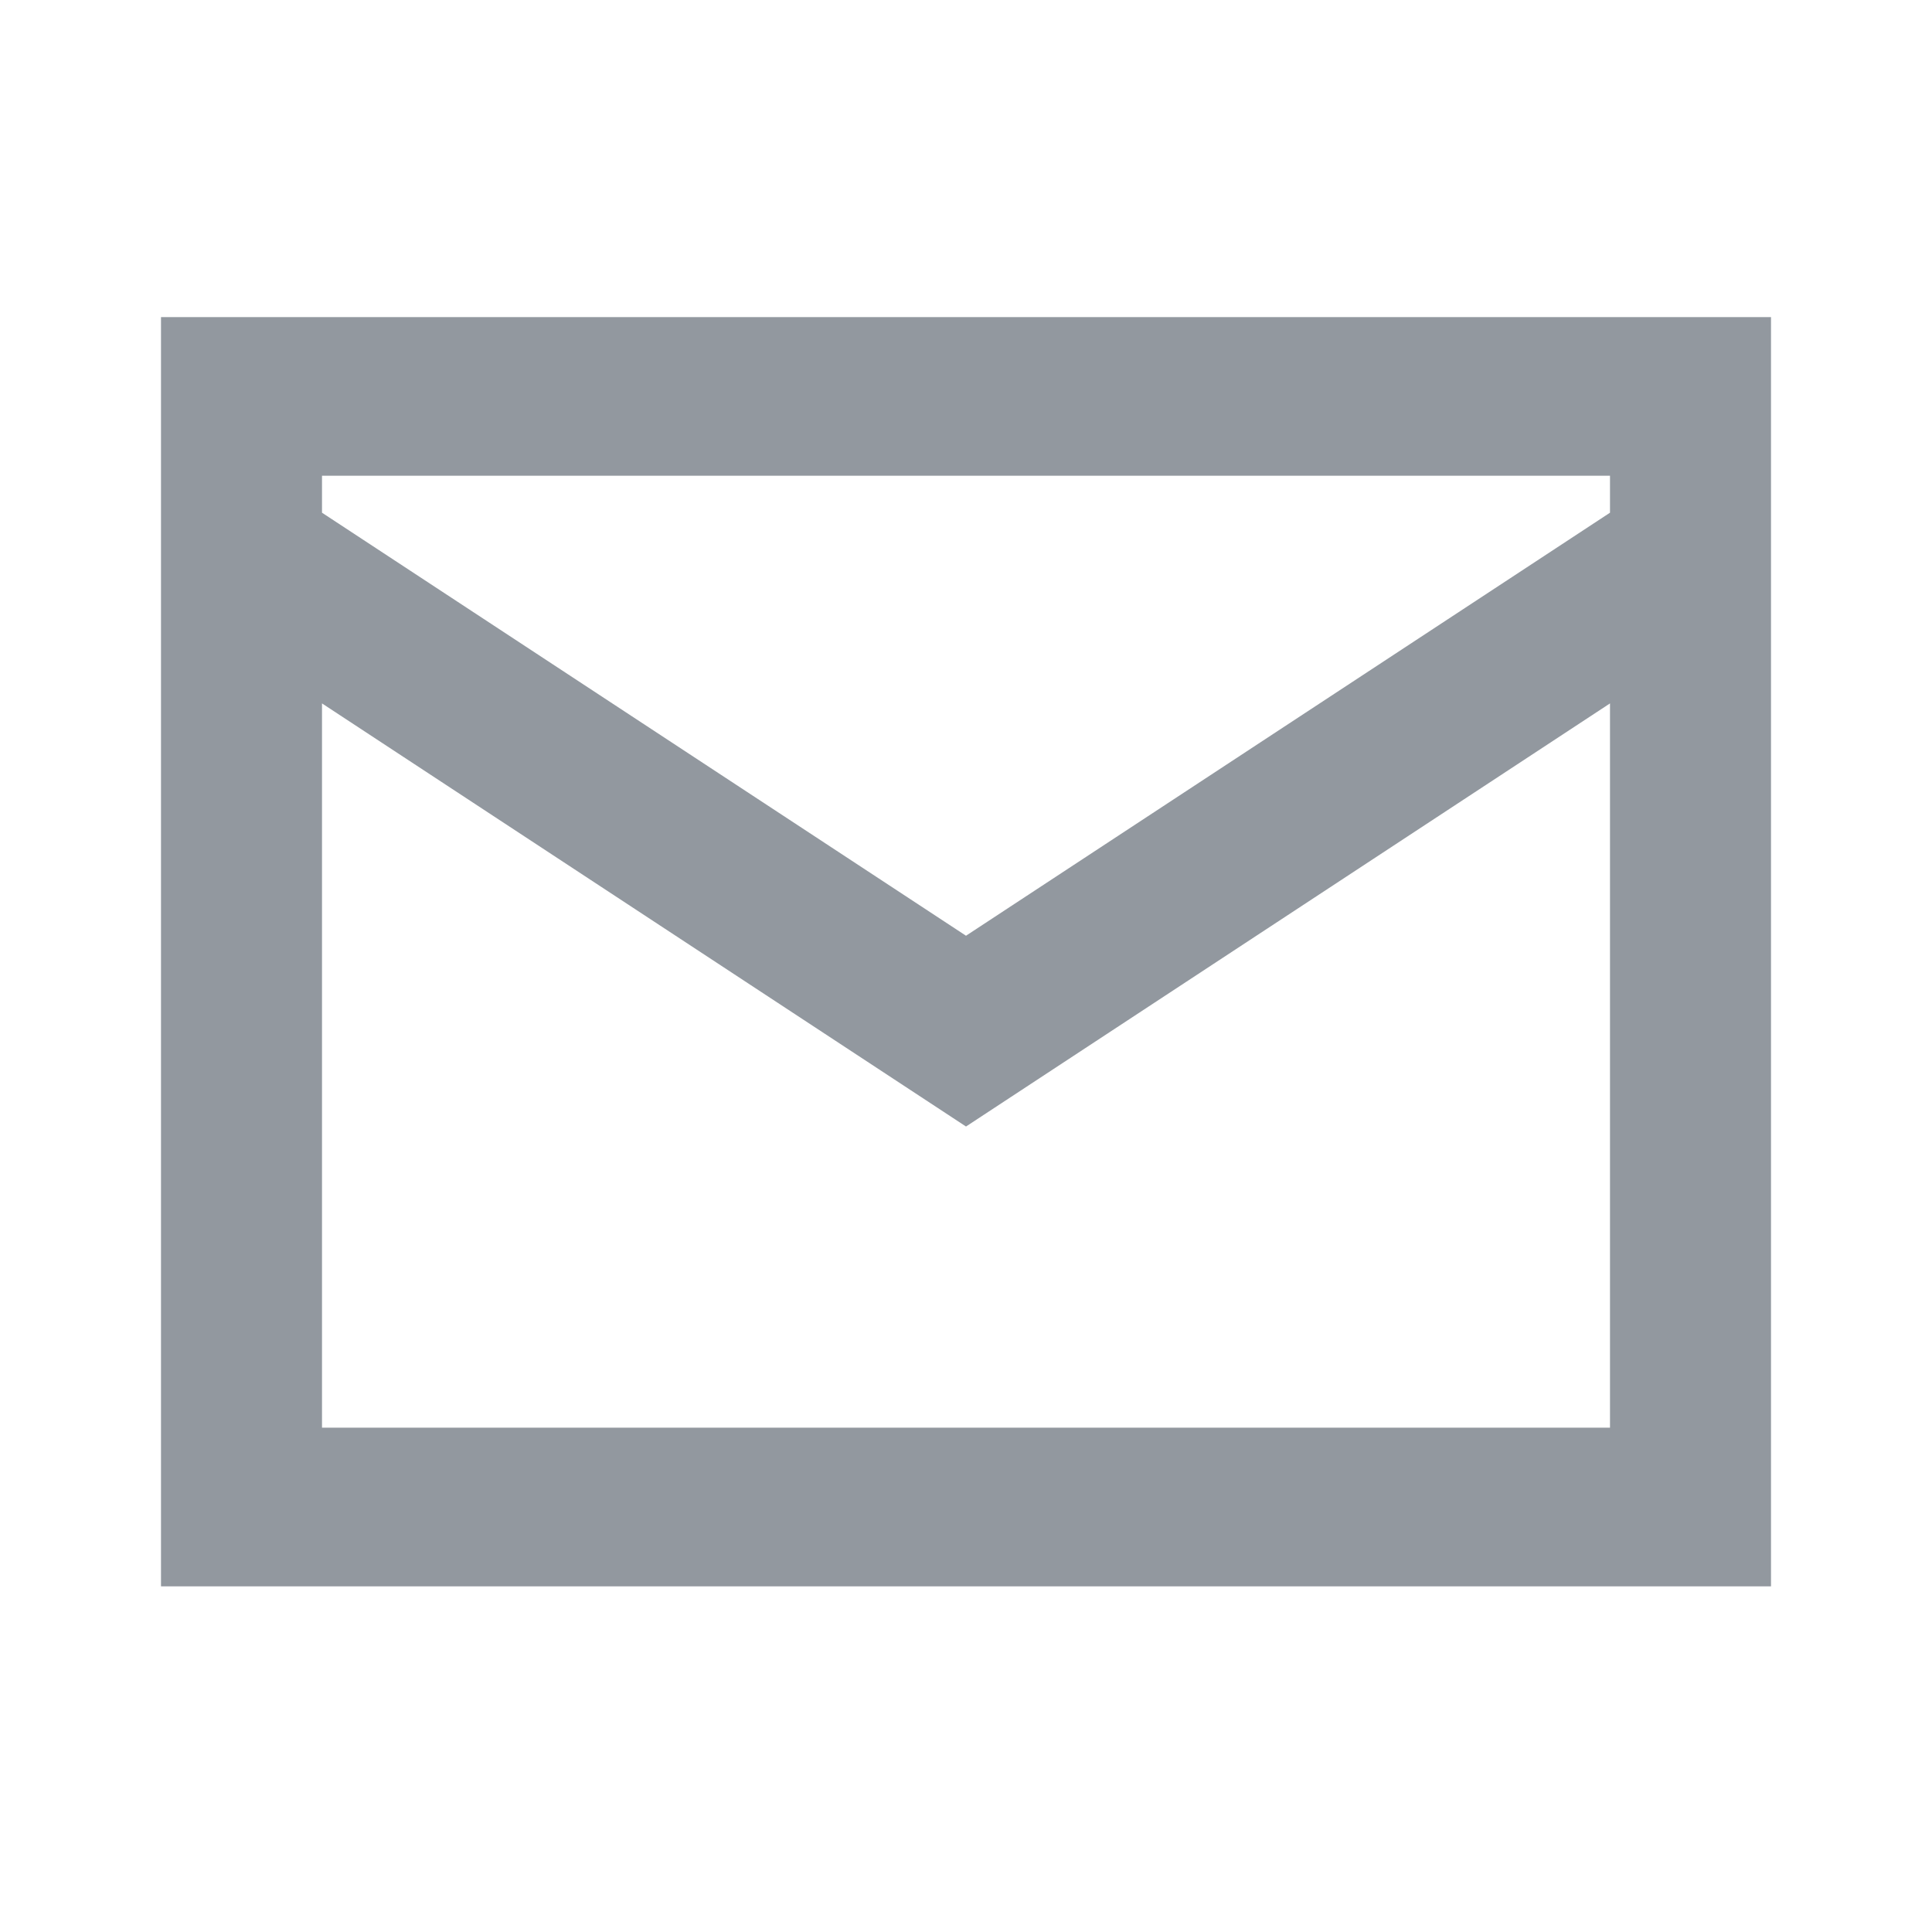 <svg width="24" height="24" viewBox="0 0 24 24" fill="none" xmlns="http://www.w3.org/2000/svg">
<path fill-rule="evenodd" clip-rule="evenodd" d="M2 3.939V19.706H22V3.939H2ZM20 5.91V6.369L12 11.624L4 6.369V5.91H20ZM4 17.735V8.738L12 13.994L20 8.738V17.735H4Z" fill="#92989F"/>
</svg>
